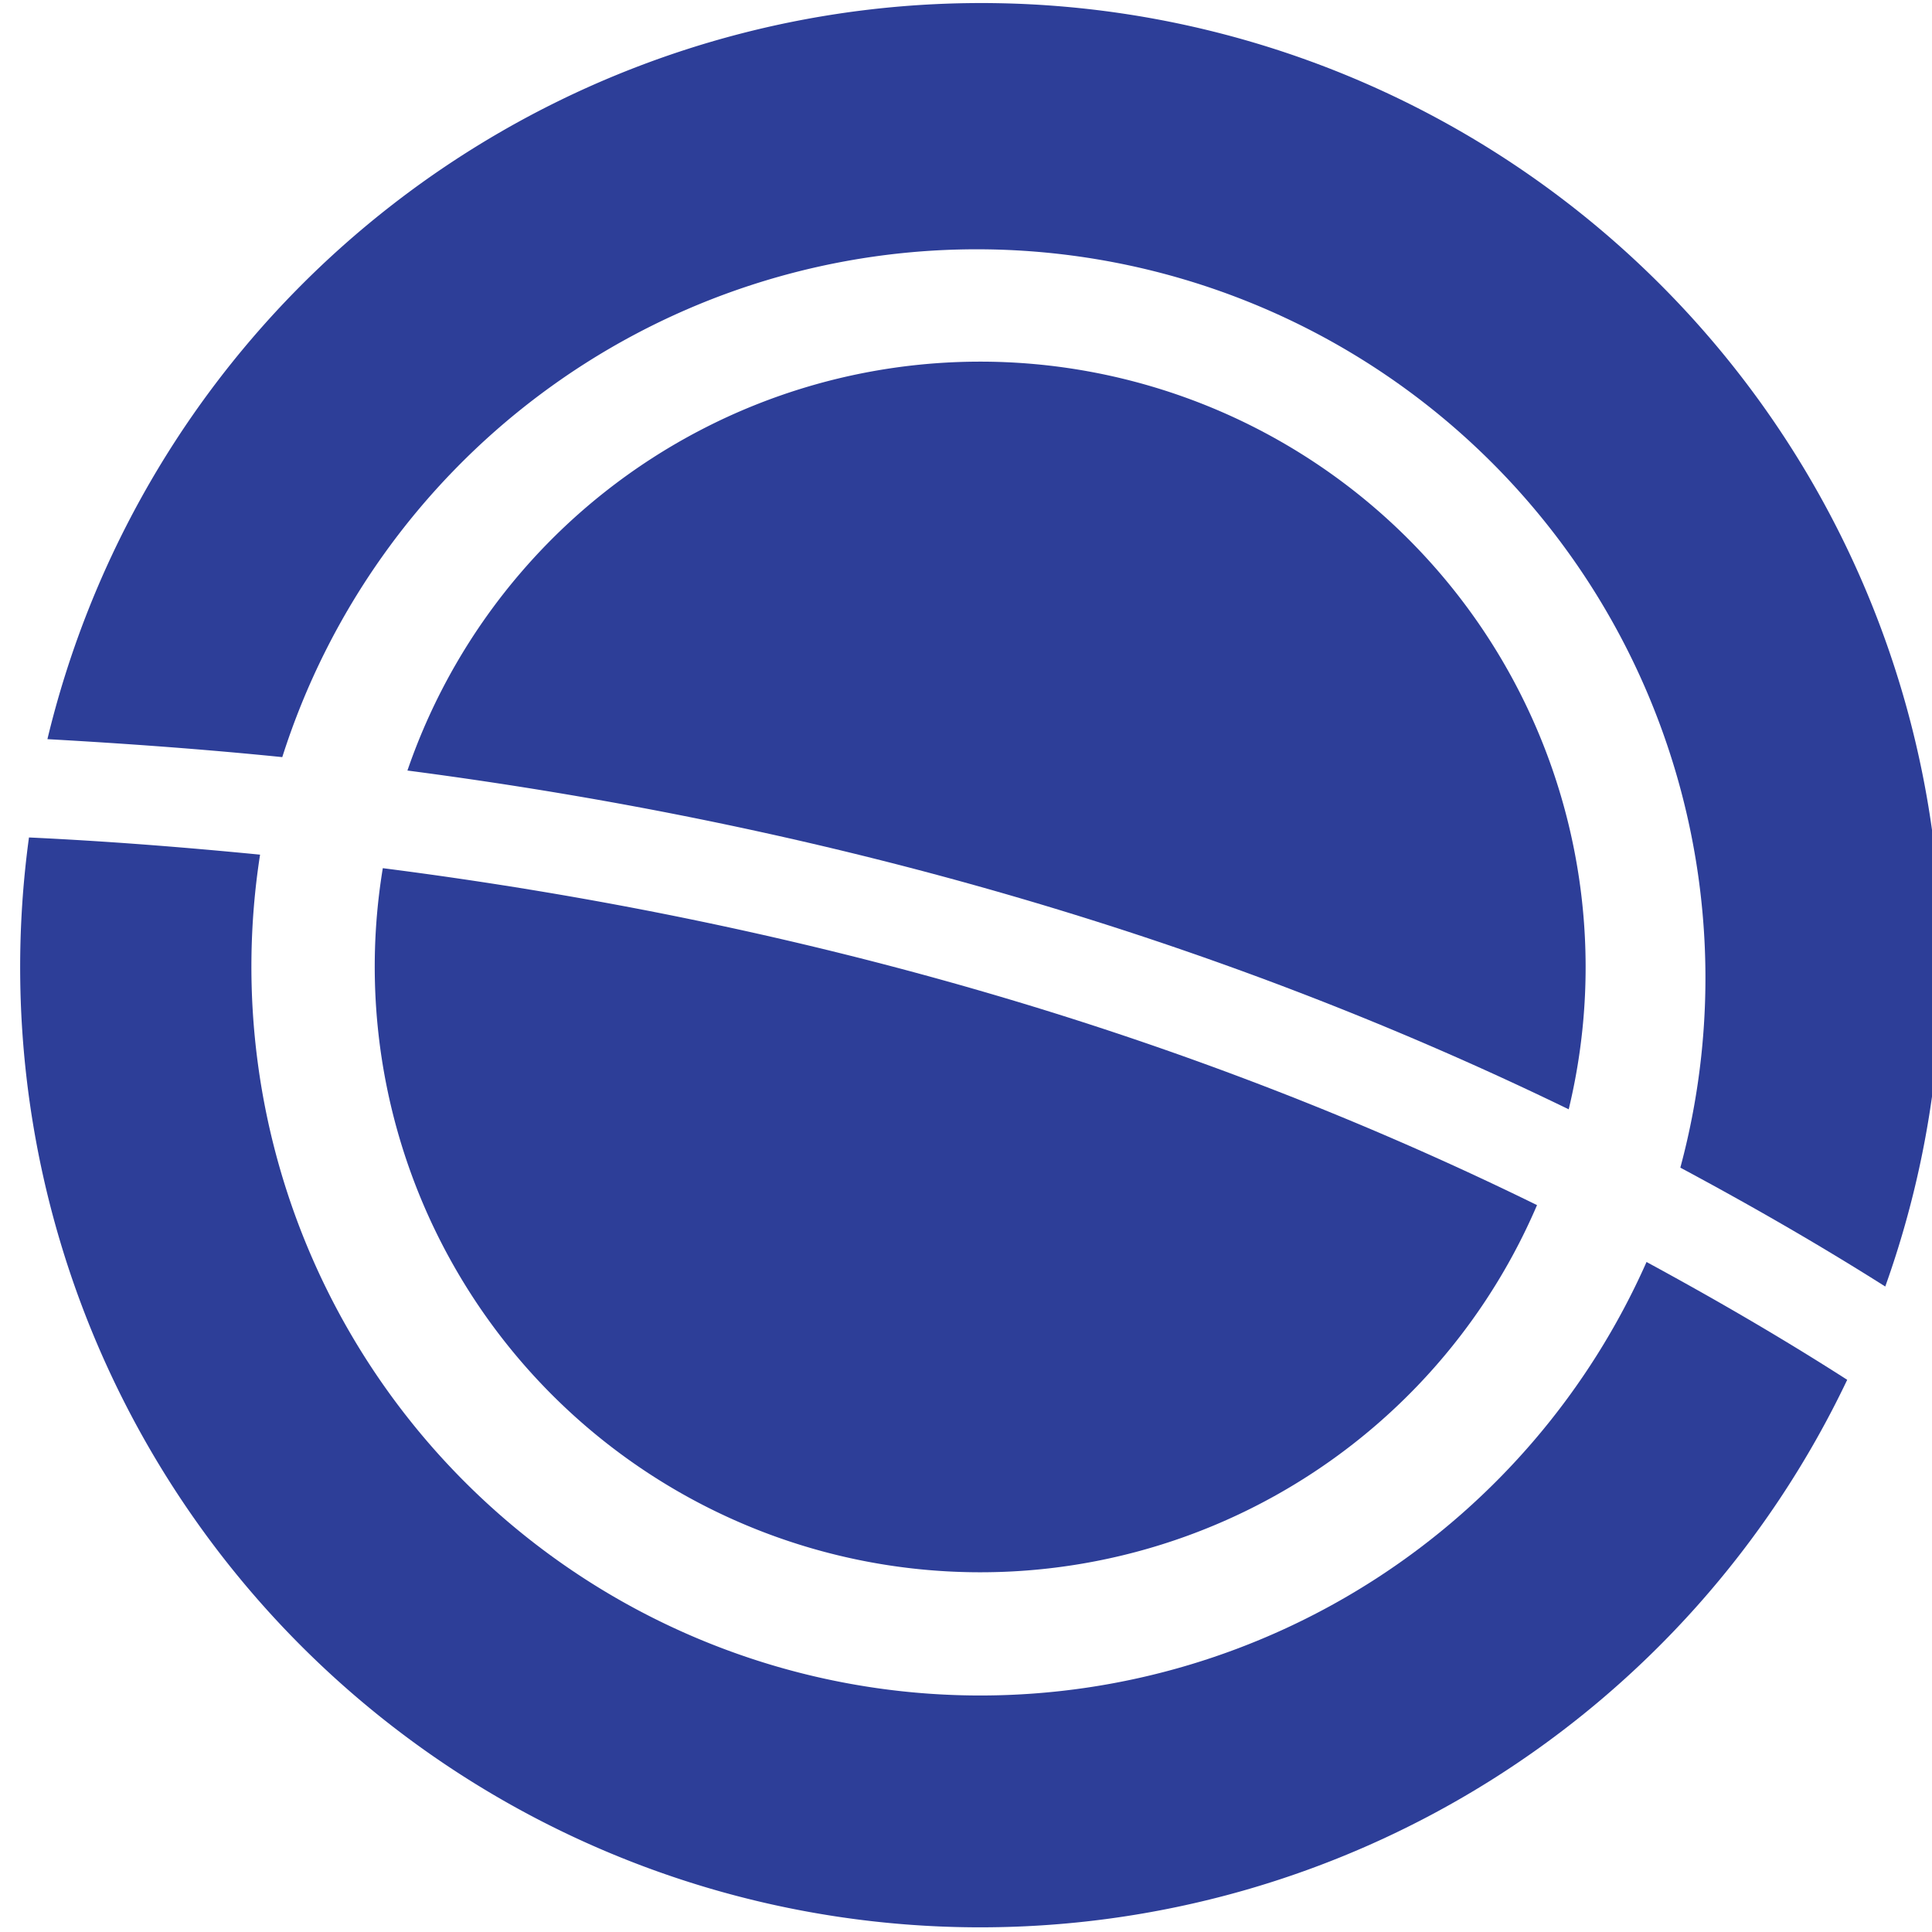 <svg xmlns="http://www.w3.org/2000/svg" viewBox="0 0 200.06 200.06"><defs><style>.cls-1{fill:#2d3e98;}</style></defs><title>blue-logo-v5</title><g id="Layer_2" data-name="Layer 2"><path class="cls-1" d="M162.44,114.87A62.7,62.7,0,0,0,42.19,79.79C85.94,85.51,126.12,97.22,162.44,114.87Z"/><path class="cls-1" d="M39.64,89.9a62.71,62.71,0,0,0,119.52,34.89C123.19,107.14,83.26,95.48,39.64,89.9Z"/><path class="cls-1" d="M170.5,130.68A75.47,75.47,0,0,1,26.93,88.5C19.06,87.73,11.1,87.1,3,86.72a99.42,99.42,0,0,0,188.28,56.16C184.53,138.55,177.58,134.52,170.5,130.68Z"/><path class="cls-1" d="M29.23,78.4A75.46,75.46,0,0,1,174,120.91c7.22,3.87,14.32,7.94,21.22,12.31A99.43,99.43,0,1,0,4.91,76.54C13.14,77,21.23,77.59,29.23,78.4Z"/></g></svg>